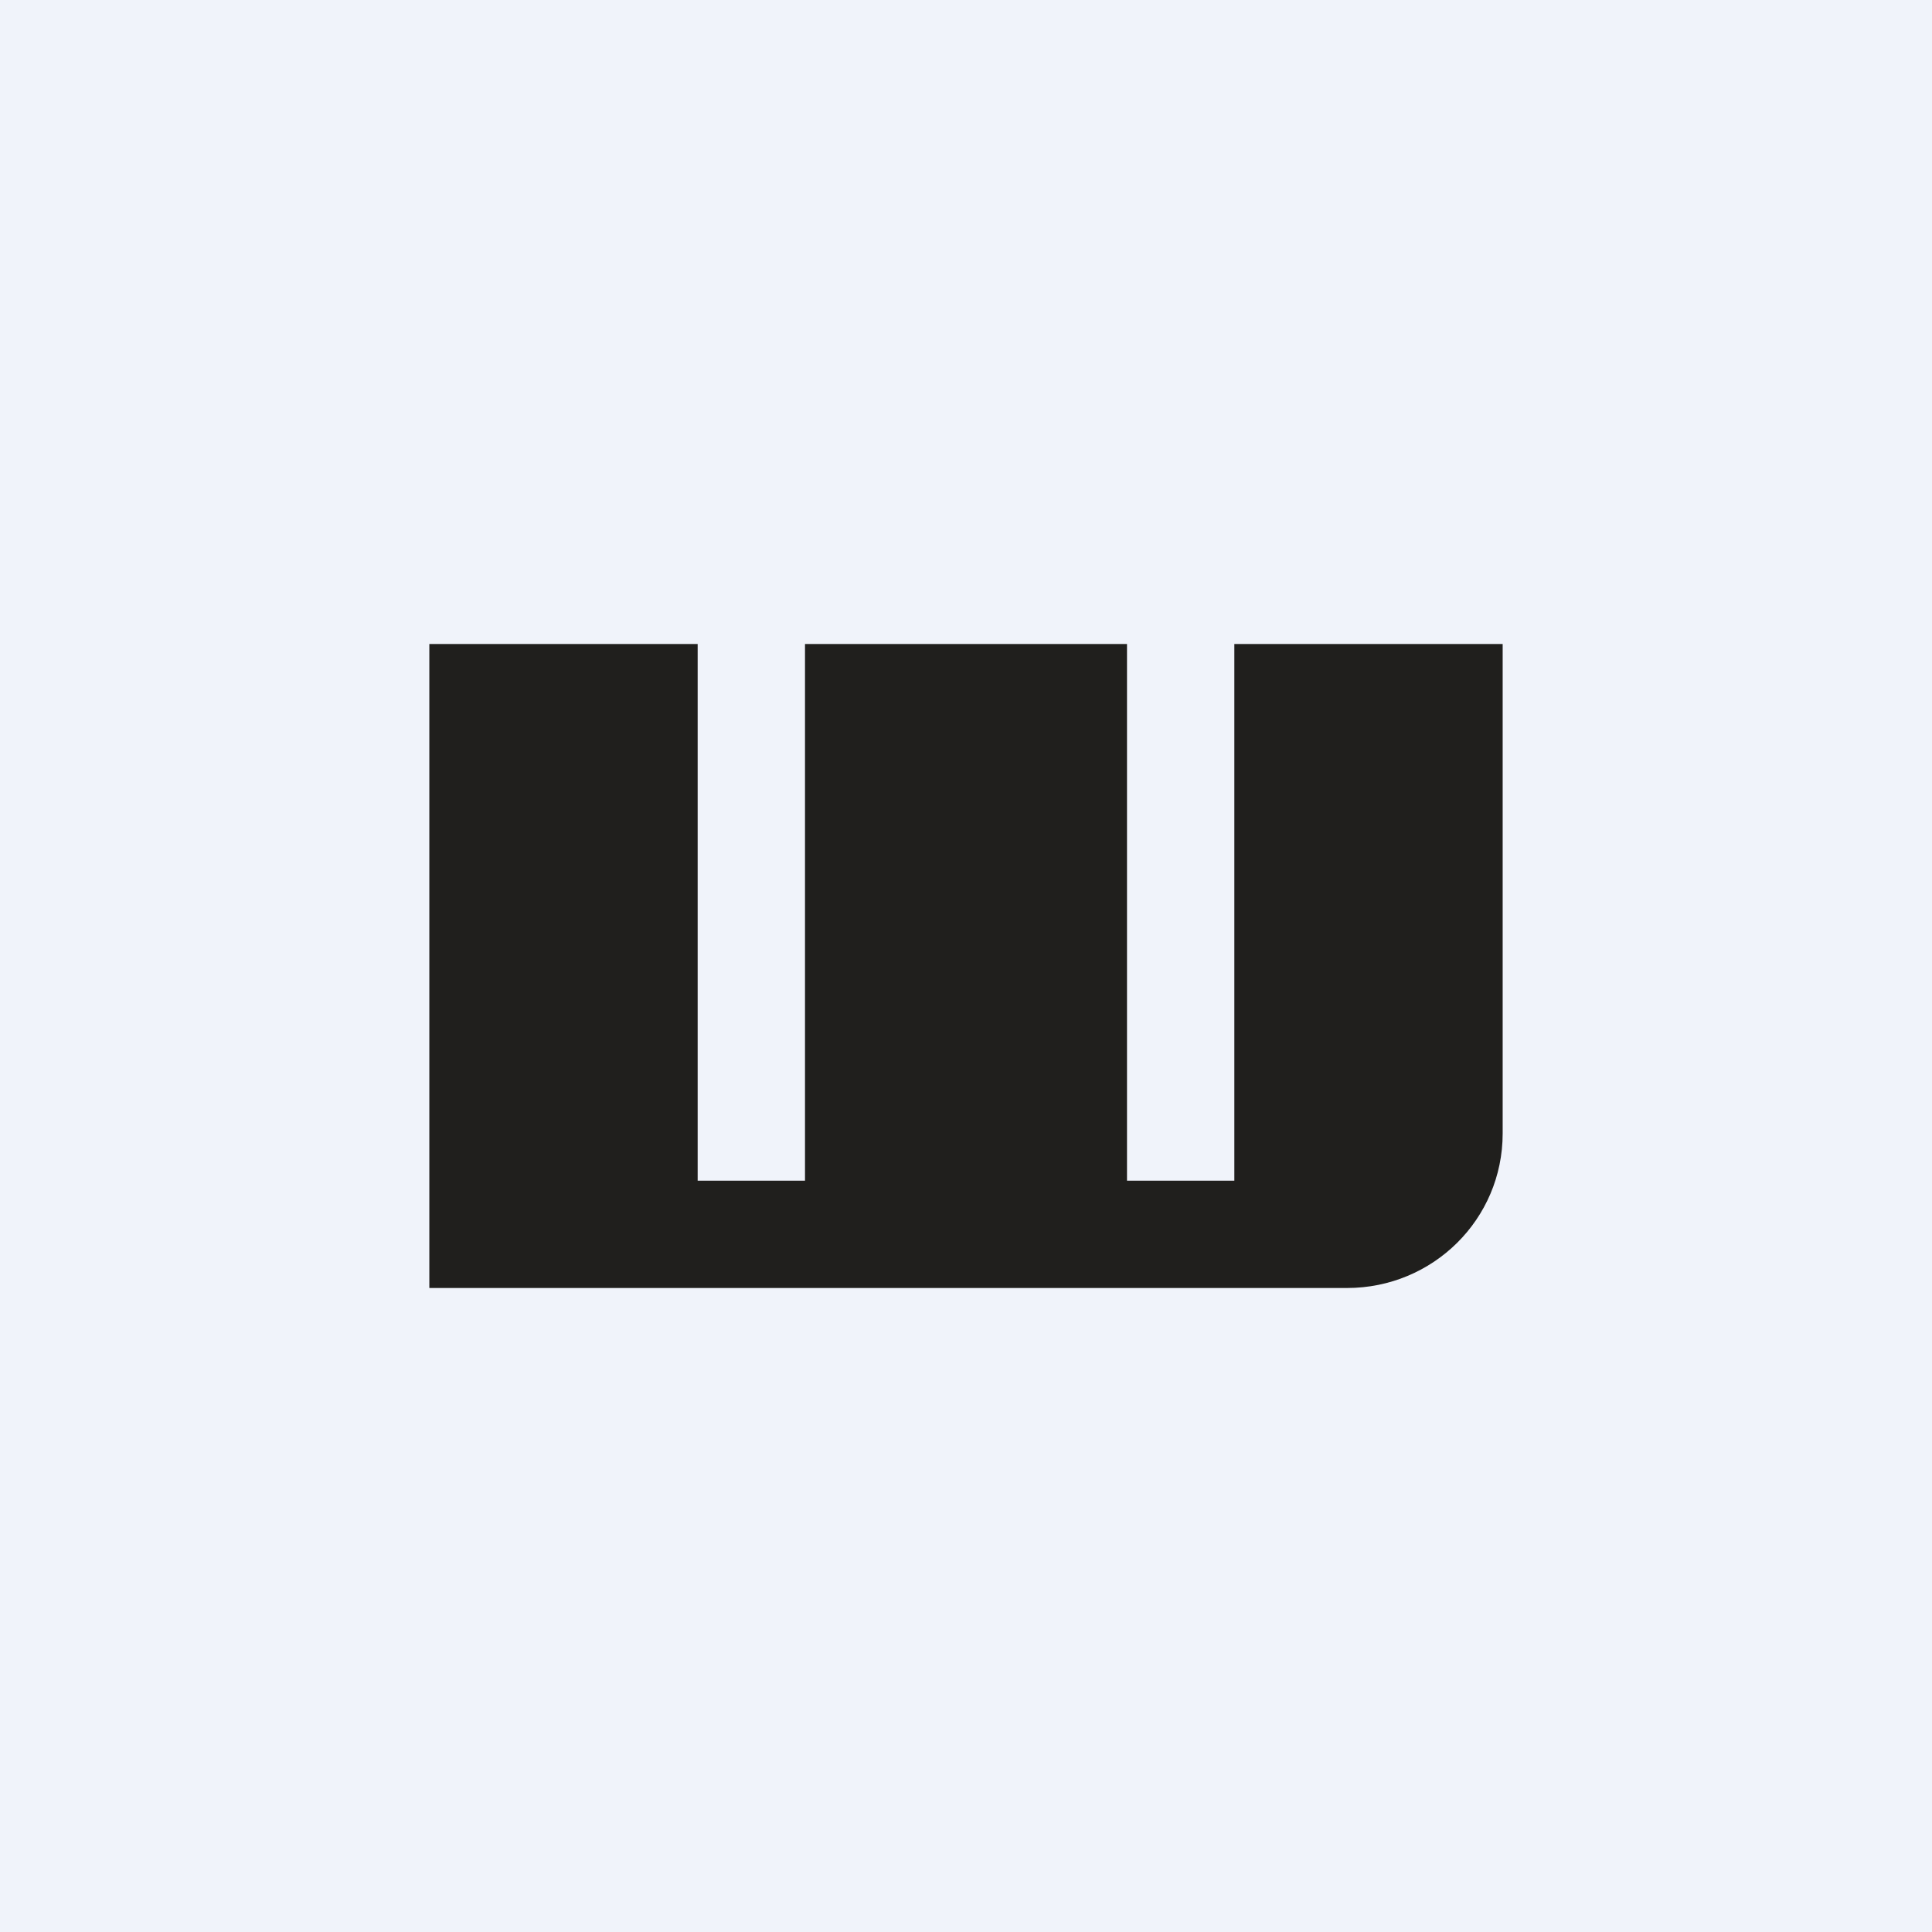 <!-- by TradingView --><svg width="18" height="18" viewBox="0 0 18 18" xmlns="http://www.w3.org/2000/svg"><path fill="#F0F3FA" d="M0 0h18v18H0z"/><path d="M4 12V6h2.5v5h1V6h3v5h1V6H14v4.56c0 .8-.65 1.44-1.45 1.44H4Z" fill="#201F1D"/></svg>